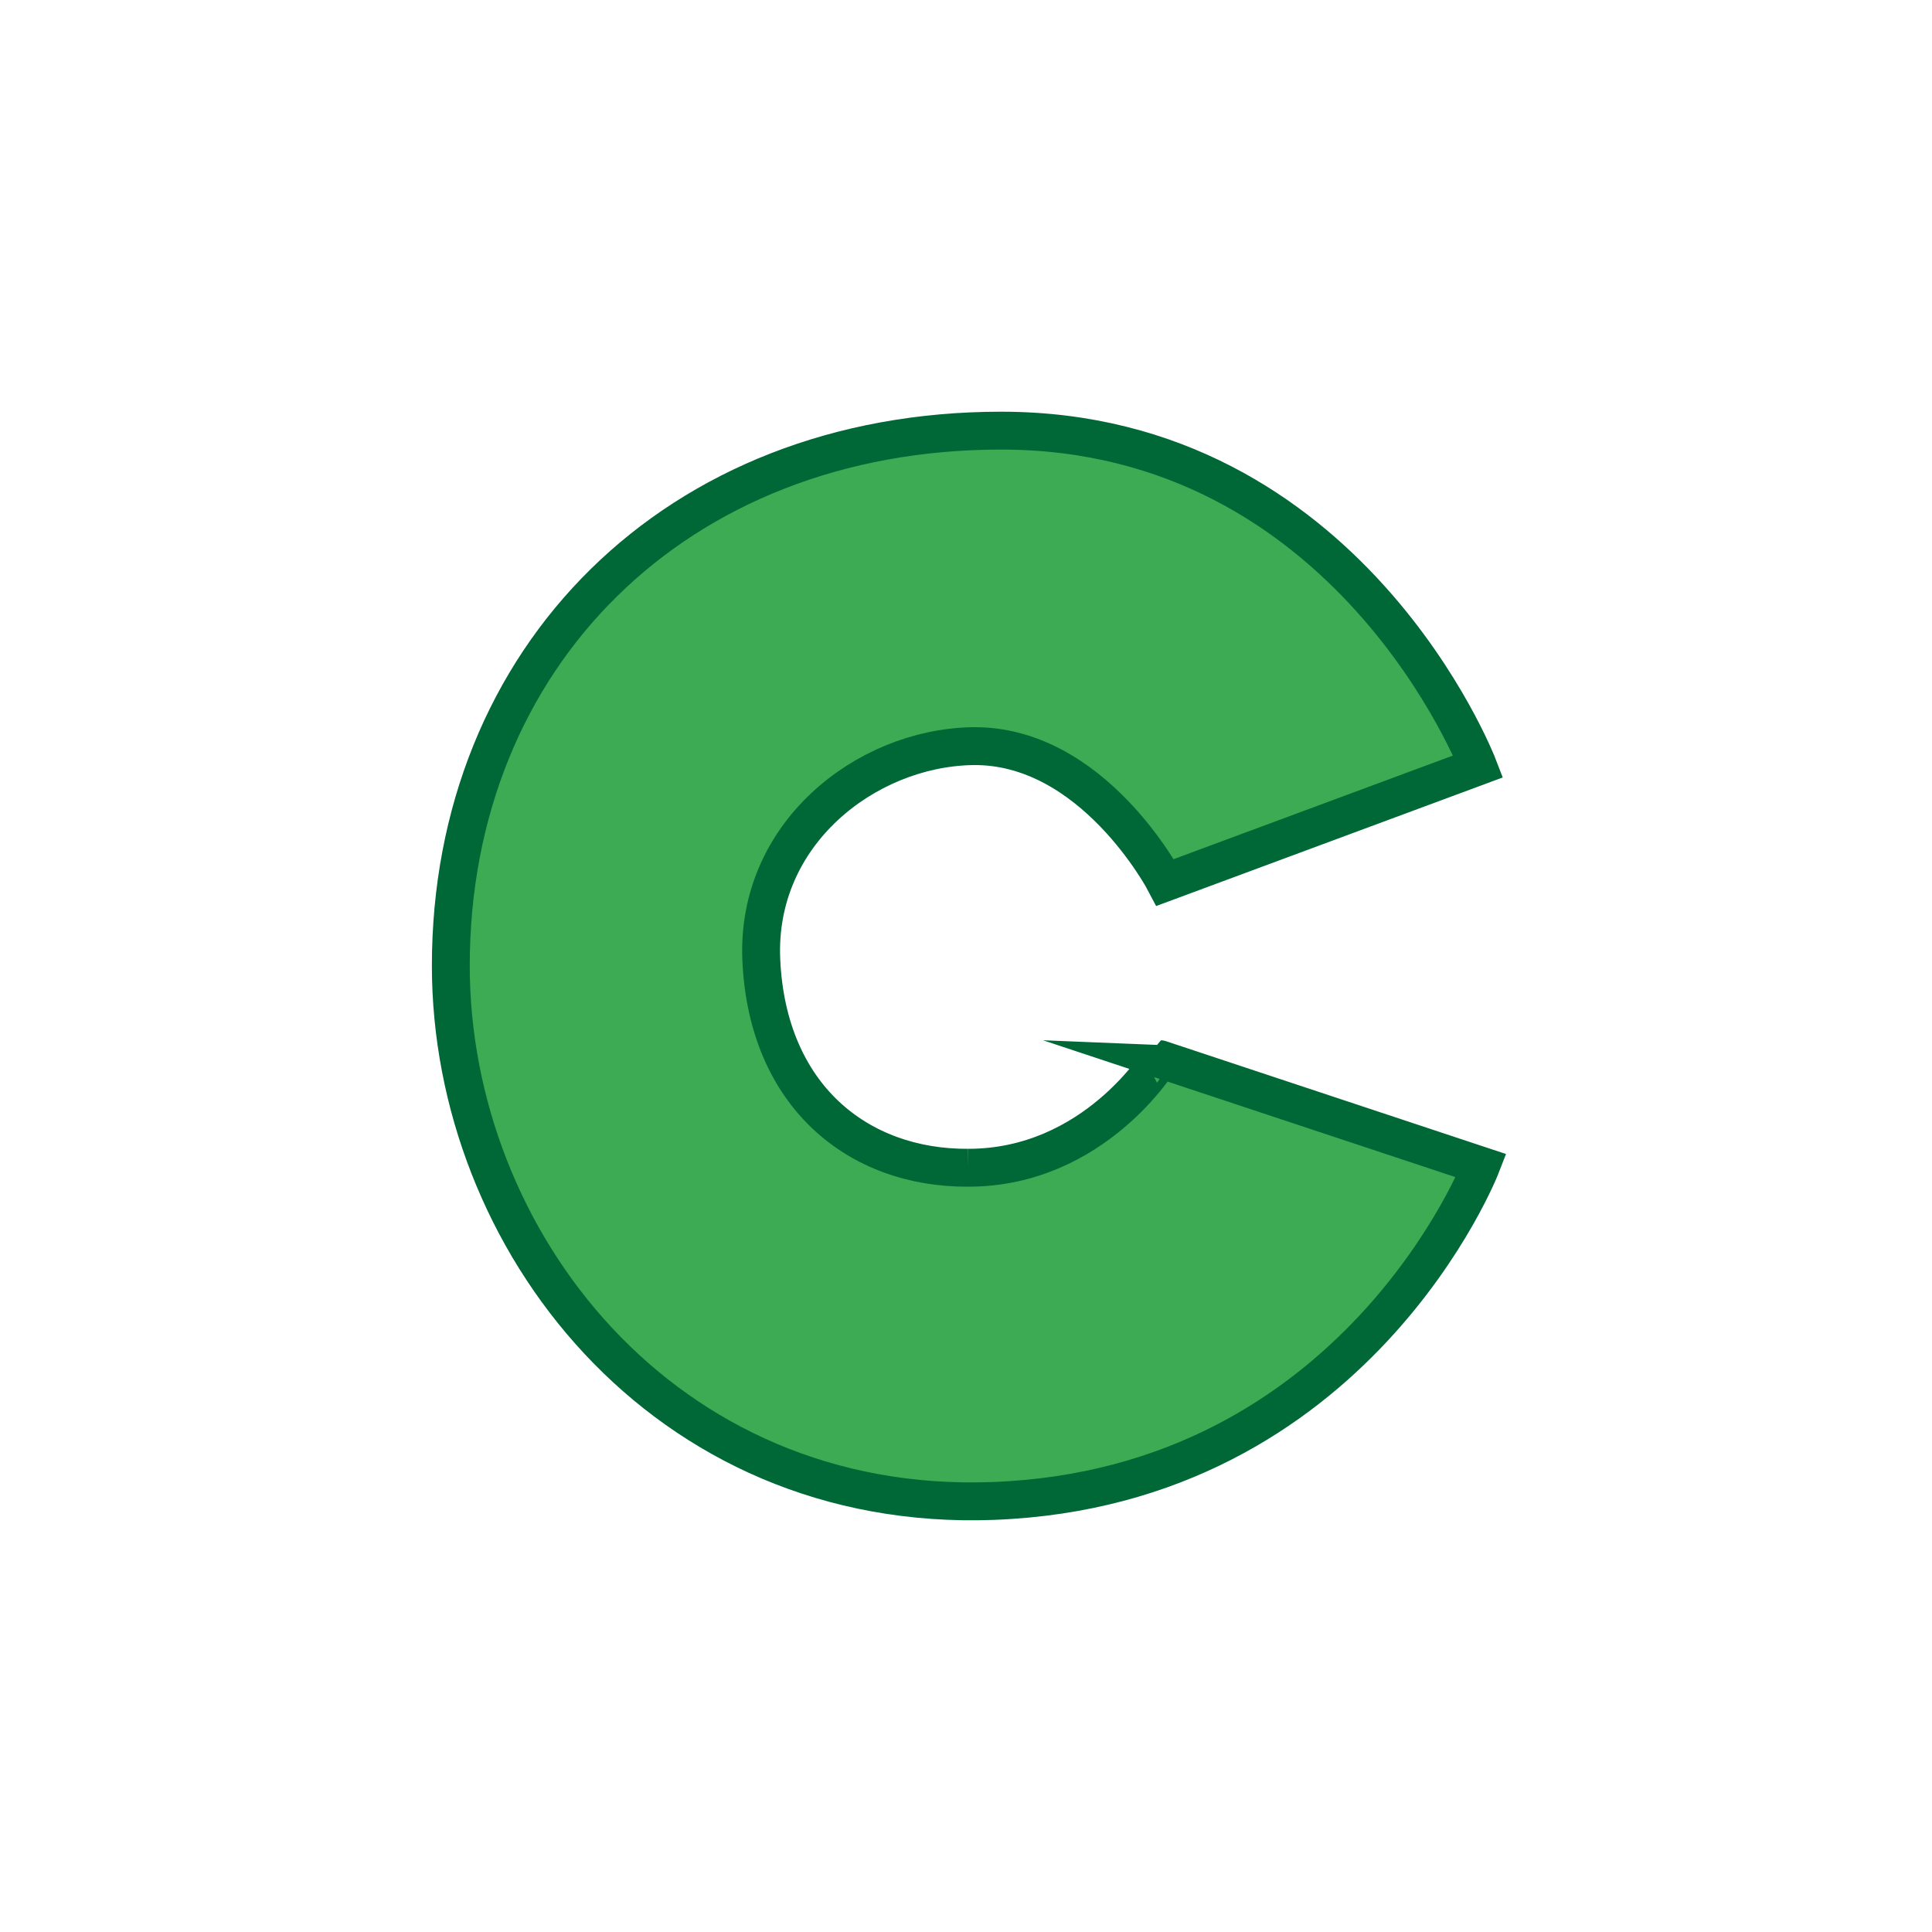 <?xml version="1.0" encoding="utf-8"?>
<!-- Generator: Adobe Illustrator 16.0.0, SVG Export Plug-In . SVG Version: 6.00 Build 0)  -->
<!DOCTYPE svg PUBLIC "-//W3C//DTD SVG 1.1//EN" "http://www.w3.org/Graphics/SVG/1.1/DTD/svg11.dtd">
<svg version="1.1" id="图层_1" xmlns="http://www.w3.org/2000/svg" xmlns:xlink="http://www.w3.org/1999/xlink" x="0px" y="0px"
	 width="255.118px" height="255.118px" viewBox="0 0 255.118 255.118" enable-background="new 0 0 255.118 255.118"
	 xml:space="preserve">
<g>
	<path fill="#3DAB53" d="M127.863,154.198c-14.587,0.098-26.527-9.521-27.333-27.425c-0.75-16.659,13.75-27.909,27.704-28.242
		c16.042-0.383,25.629,18,25.629,18l41.332-15.333c0,0-17-44.334-62.999-44.334c-43,0-72.668,30-72.666,70.667
		c0.001,36.154,28,72.333,71.666,70.667c47.964-1.832,64.393-44.267,64.393-44.267l-42.393-14.067
		C153.196,139.864,144.542,154.198,127.863,154.198"/>
	<path fill="none" stroke="#006737" stroke-width="5" stroke-miterlimit="10" d="M127.863,154.198
		c-14.587,0.098-26.527-9.521-27.333-27.425c-0.75-16.659,13.75-27.909,27.704-28.242c16.042-0.383,25.629,18,25.629,18
		l41.332-15.333c0,0-17-44.334-62.999-44.334c-43,0-72.668,30-72.666,70.667c0.001,36.154,28,72.333,71.666,70.667
		c47.964-1.832,64.393-44.267,64.393-44.267l-42.393-14.067C153.196,139.864,144.542,154.198,127.863,154.198"/>
</g>
</svg>
